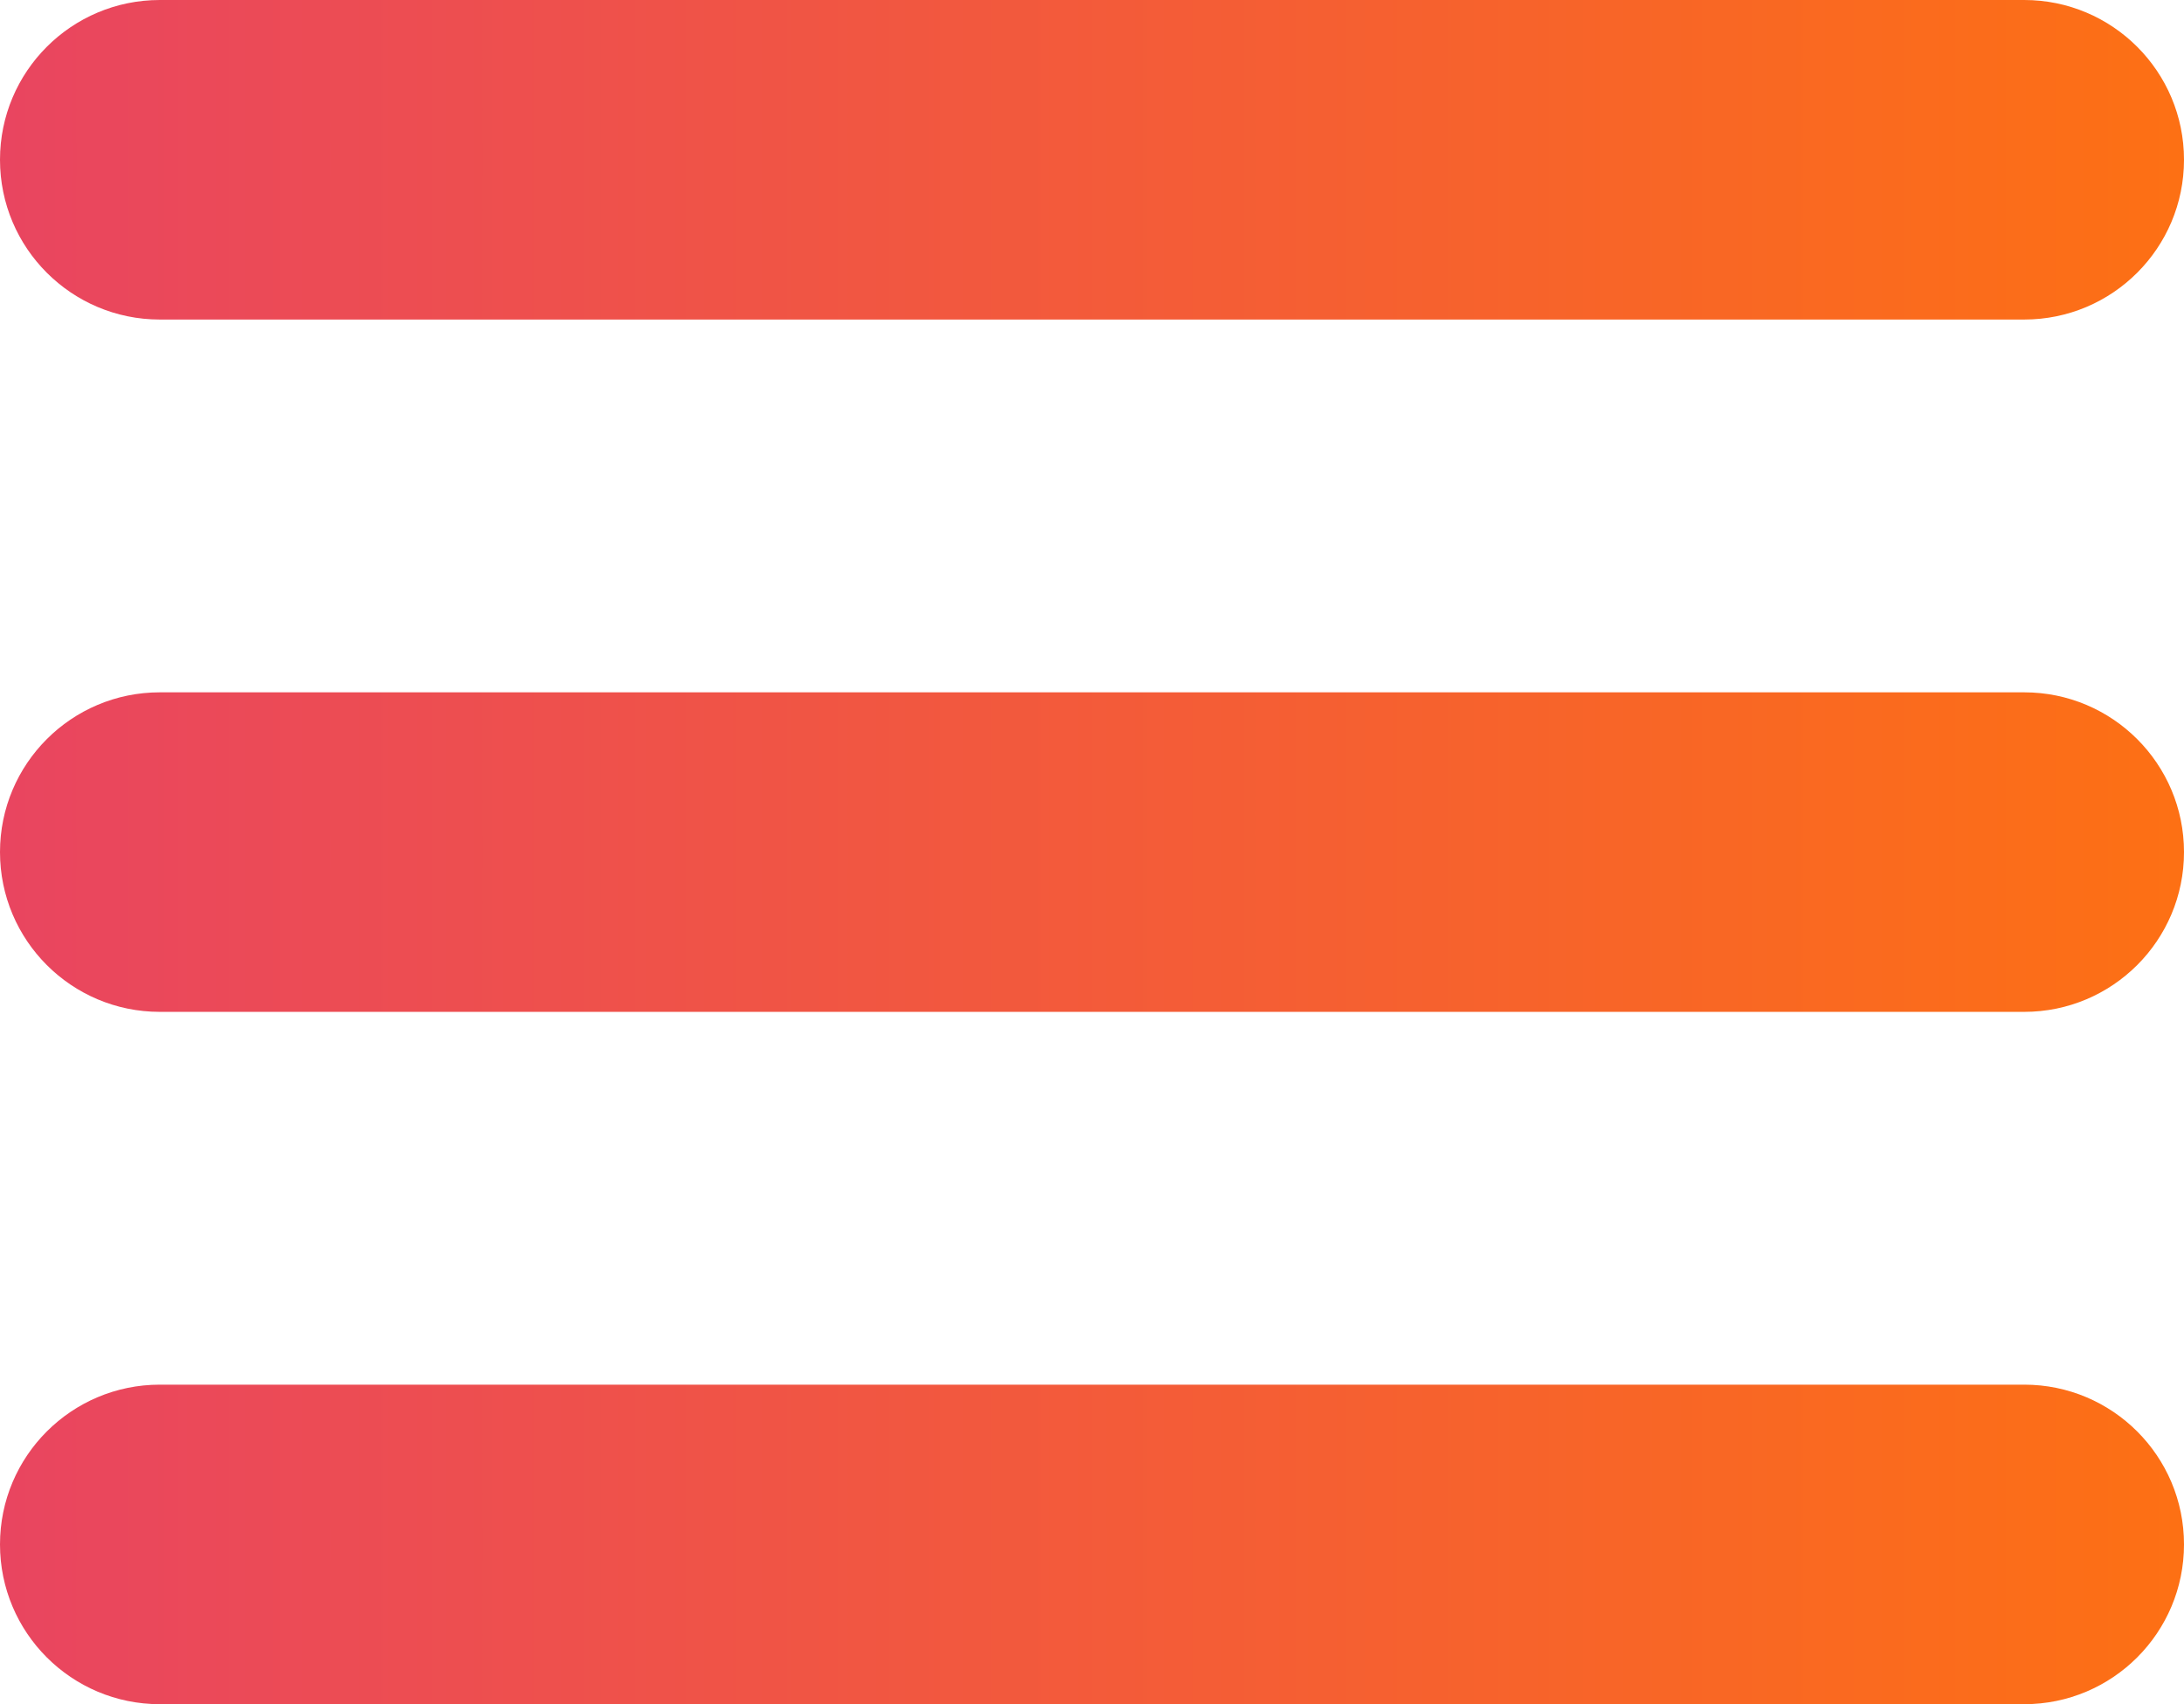 <svg width="41" height="32" viewBox="0 0 41 32" fill="none" xmlns="http://www.w3.org/2000/svg">
<path d="M0 3C0 1.343 1.343 0 3 0H38C39.657 0 41 1.343 41 3C41 4.657 39.657 6 38 6H3C1.343 6 0 4.657 0 3Z" fill="url(#paint0_linear_34_2265)"/>
<path d="M0 16C0 14.343 1.343 13 3 13H38C39.657 13 41 14.343 41 16C41 17.657 39.657 19 38 19H3C1.343 19 0 17.657 0 16Z" fill="url(#paint1_linear_34_2265)"/>
<path d="M0 29C0 27.343 1.343 26 3 26H38C39.657 26 41 27.343 41 29C41 30.657 39.657 32 38 32H3C1.343 32 0 30.657 0 29Z" fill="url(#paint2_linear_34_2265)"/>
<defs>
<linearGradient id="paint0_linear_34_2265" x1="2.91154e-07" y1="16" x2="41" y2="16" gradientUnits="userSpaceOnUse">
<stop stop-color="#E94560"/>
<stop offset="1" stop-color="#FD7014"/>
</linearGradient>
<linearGradient id="paint1_linear_34_2265" x1="2.91154e-07" y1="16" x2="41" y2="16" gradientUnits="userSpaceOnUse">
<stop stop-color="#E94560"/>
<stop offset="1" stop-color="#FD7014"/>
</linearGradient>
<linearGradient id="paint2_linear_34_2265" x1="2.91154e-07" y1="16" x2="41" y2="16" gradientUnits="userSpaceOnUse">
<stop stop-color="#E94560"/>
<stop offset="1" stop-color="#FD7014"/>
</linearGradient>
</defs>
</svg>
